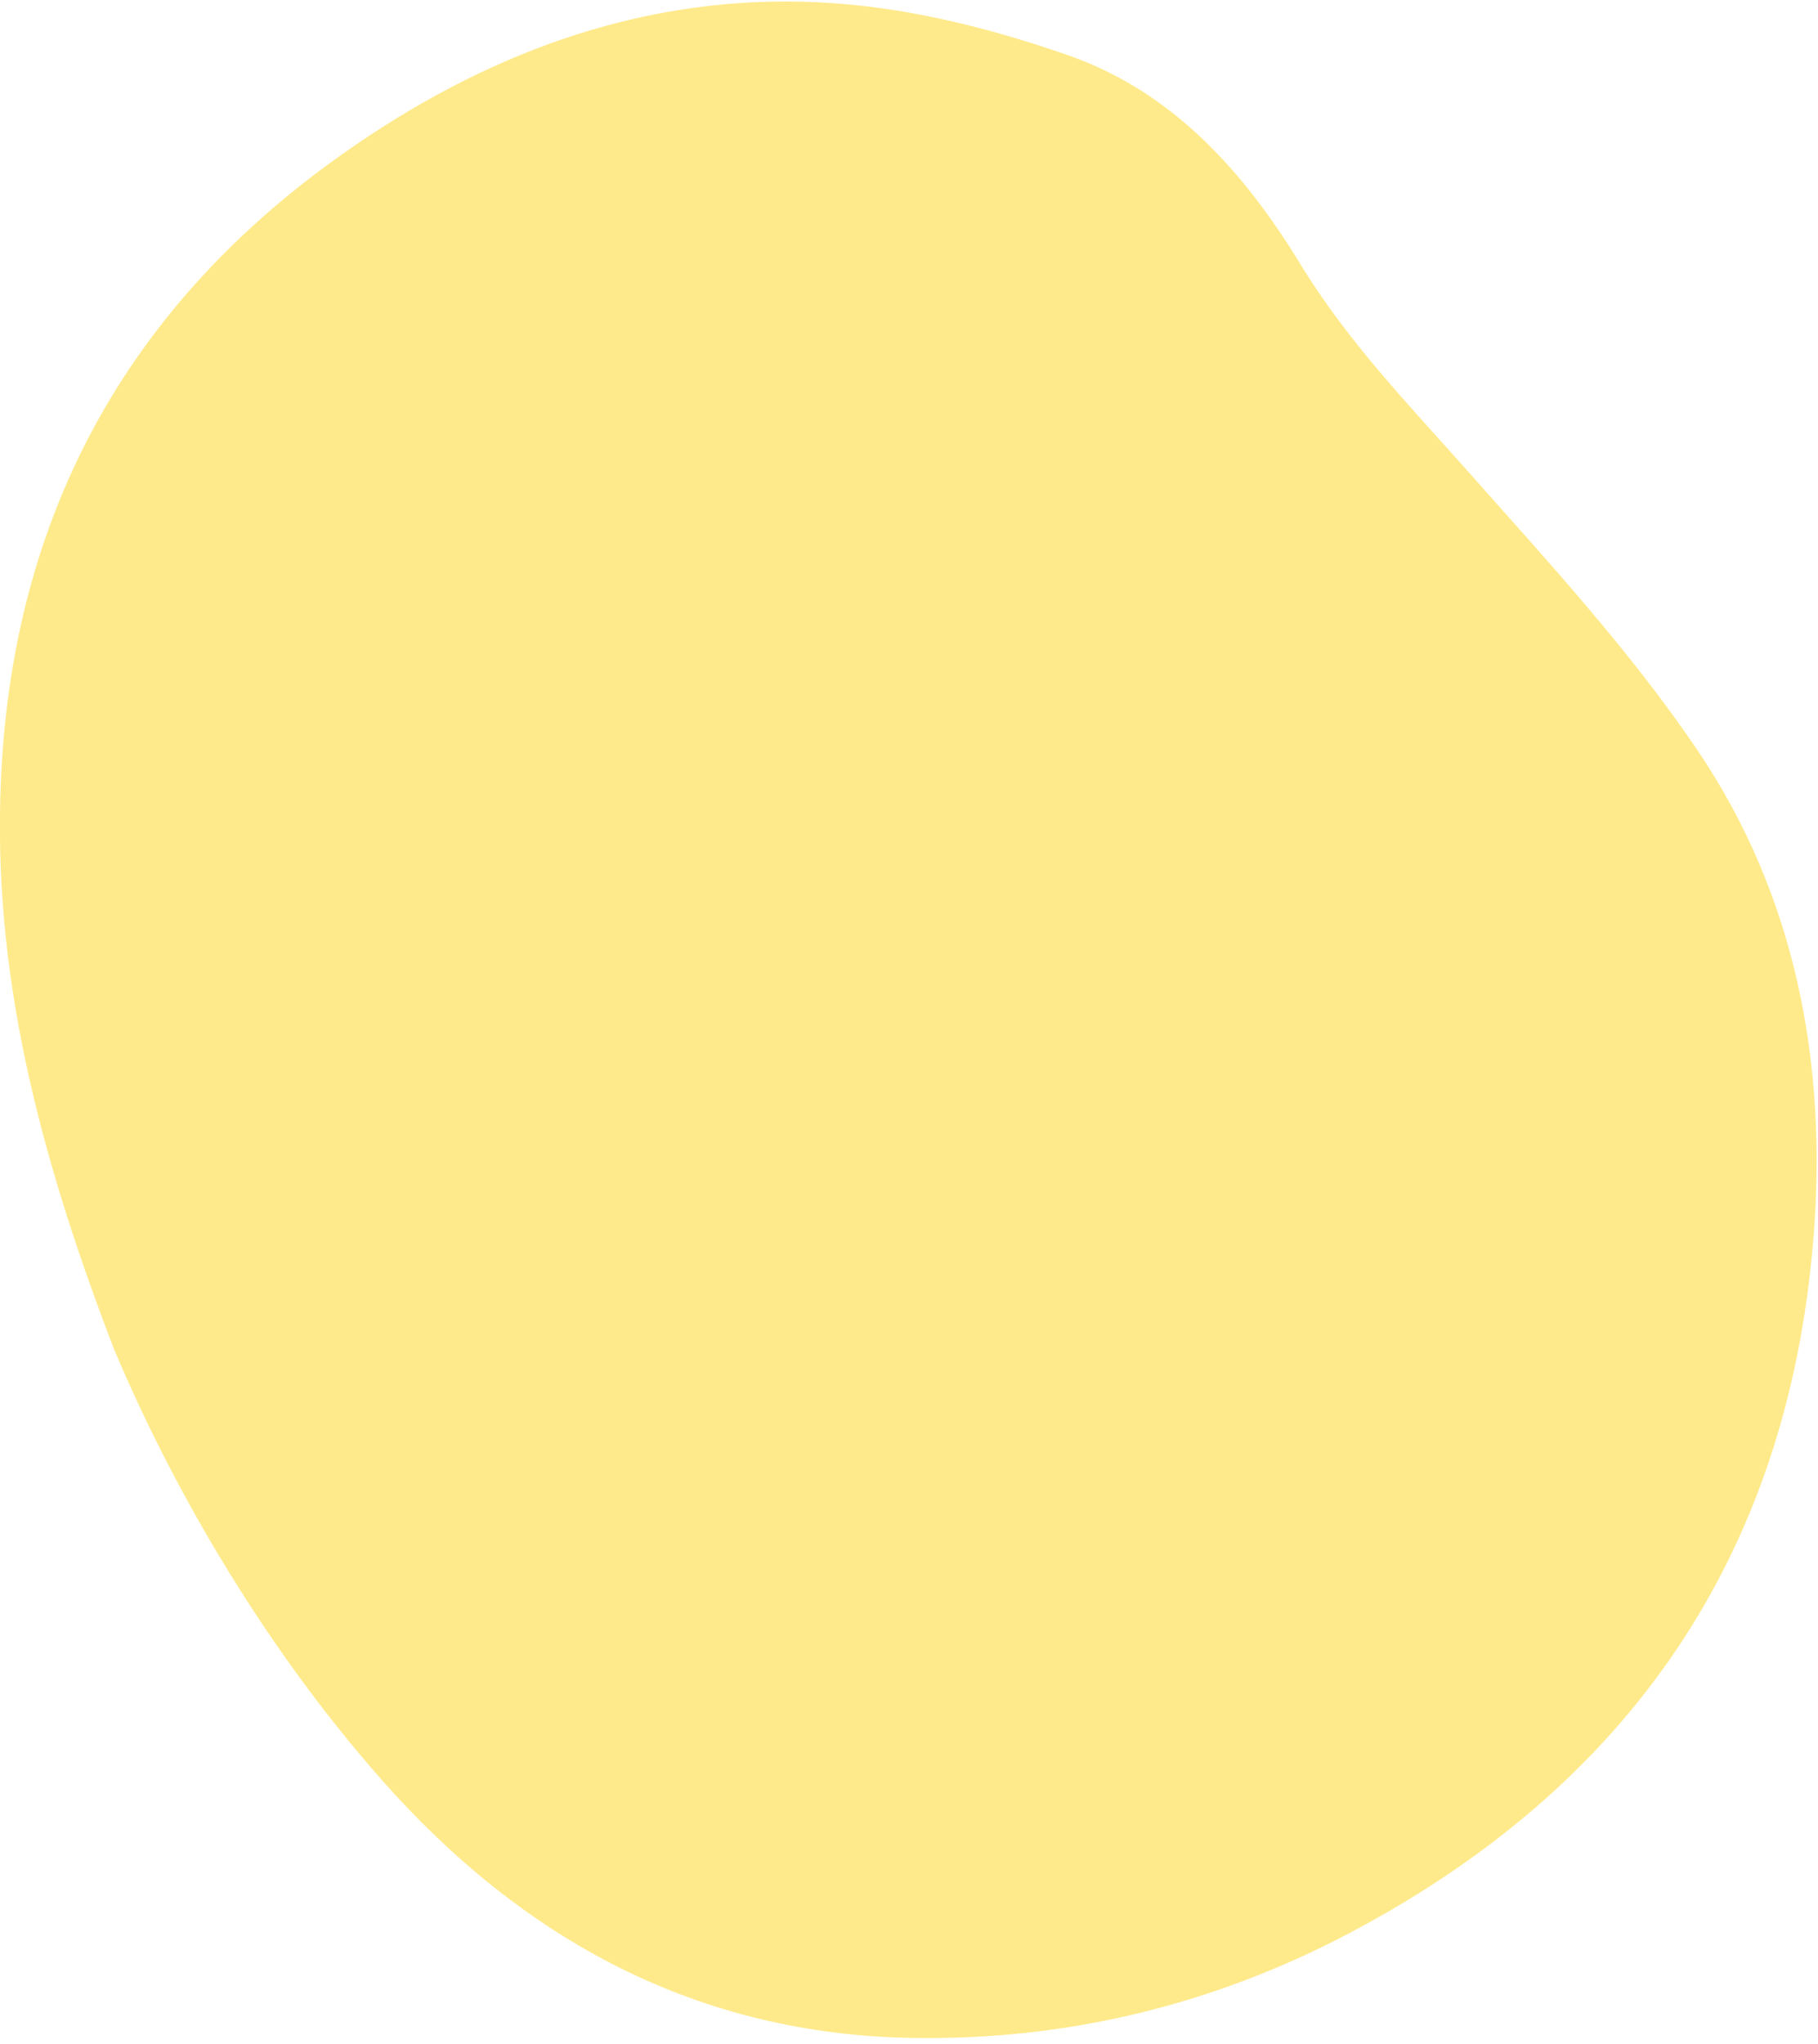 <svg width="186" height="209" viewBox="0 0 186 209" fill="none" xmlns="http://www.w3.org/2000/svg">
<path d="M11.657 137.923C3.107 115.723 -0.974 97.297 0.183 78.099C1.89 49.743 15.362 28.163 39.164 12.979C53.703 3.704 69.623 -1.153 86.898 0.461C94.477 1.169 102.099 3.142 109.312 5.661C120.002 9.395 127.317 17.616 133.055 27.026C137.866 34.918 144.178 41.431 150.243 48.26C158.376 57.42 166.764 66.521 173.612 76.619C183.755 91.58 186.986 108.803 185.525 126.7C182.88 159.115 166.588 182.63 138.009 197.678C124.134 204.984 109.217 208.603 93.522 208.375C71.342 208.053 53.49 198.32 39.065 181.997C26.419 167.687 17.231 151.196 11.657 137.923Z" fill="#FFEA8B"/>
</svg>
